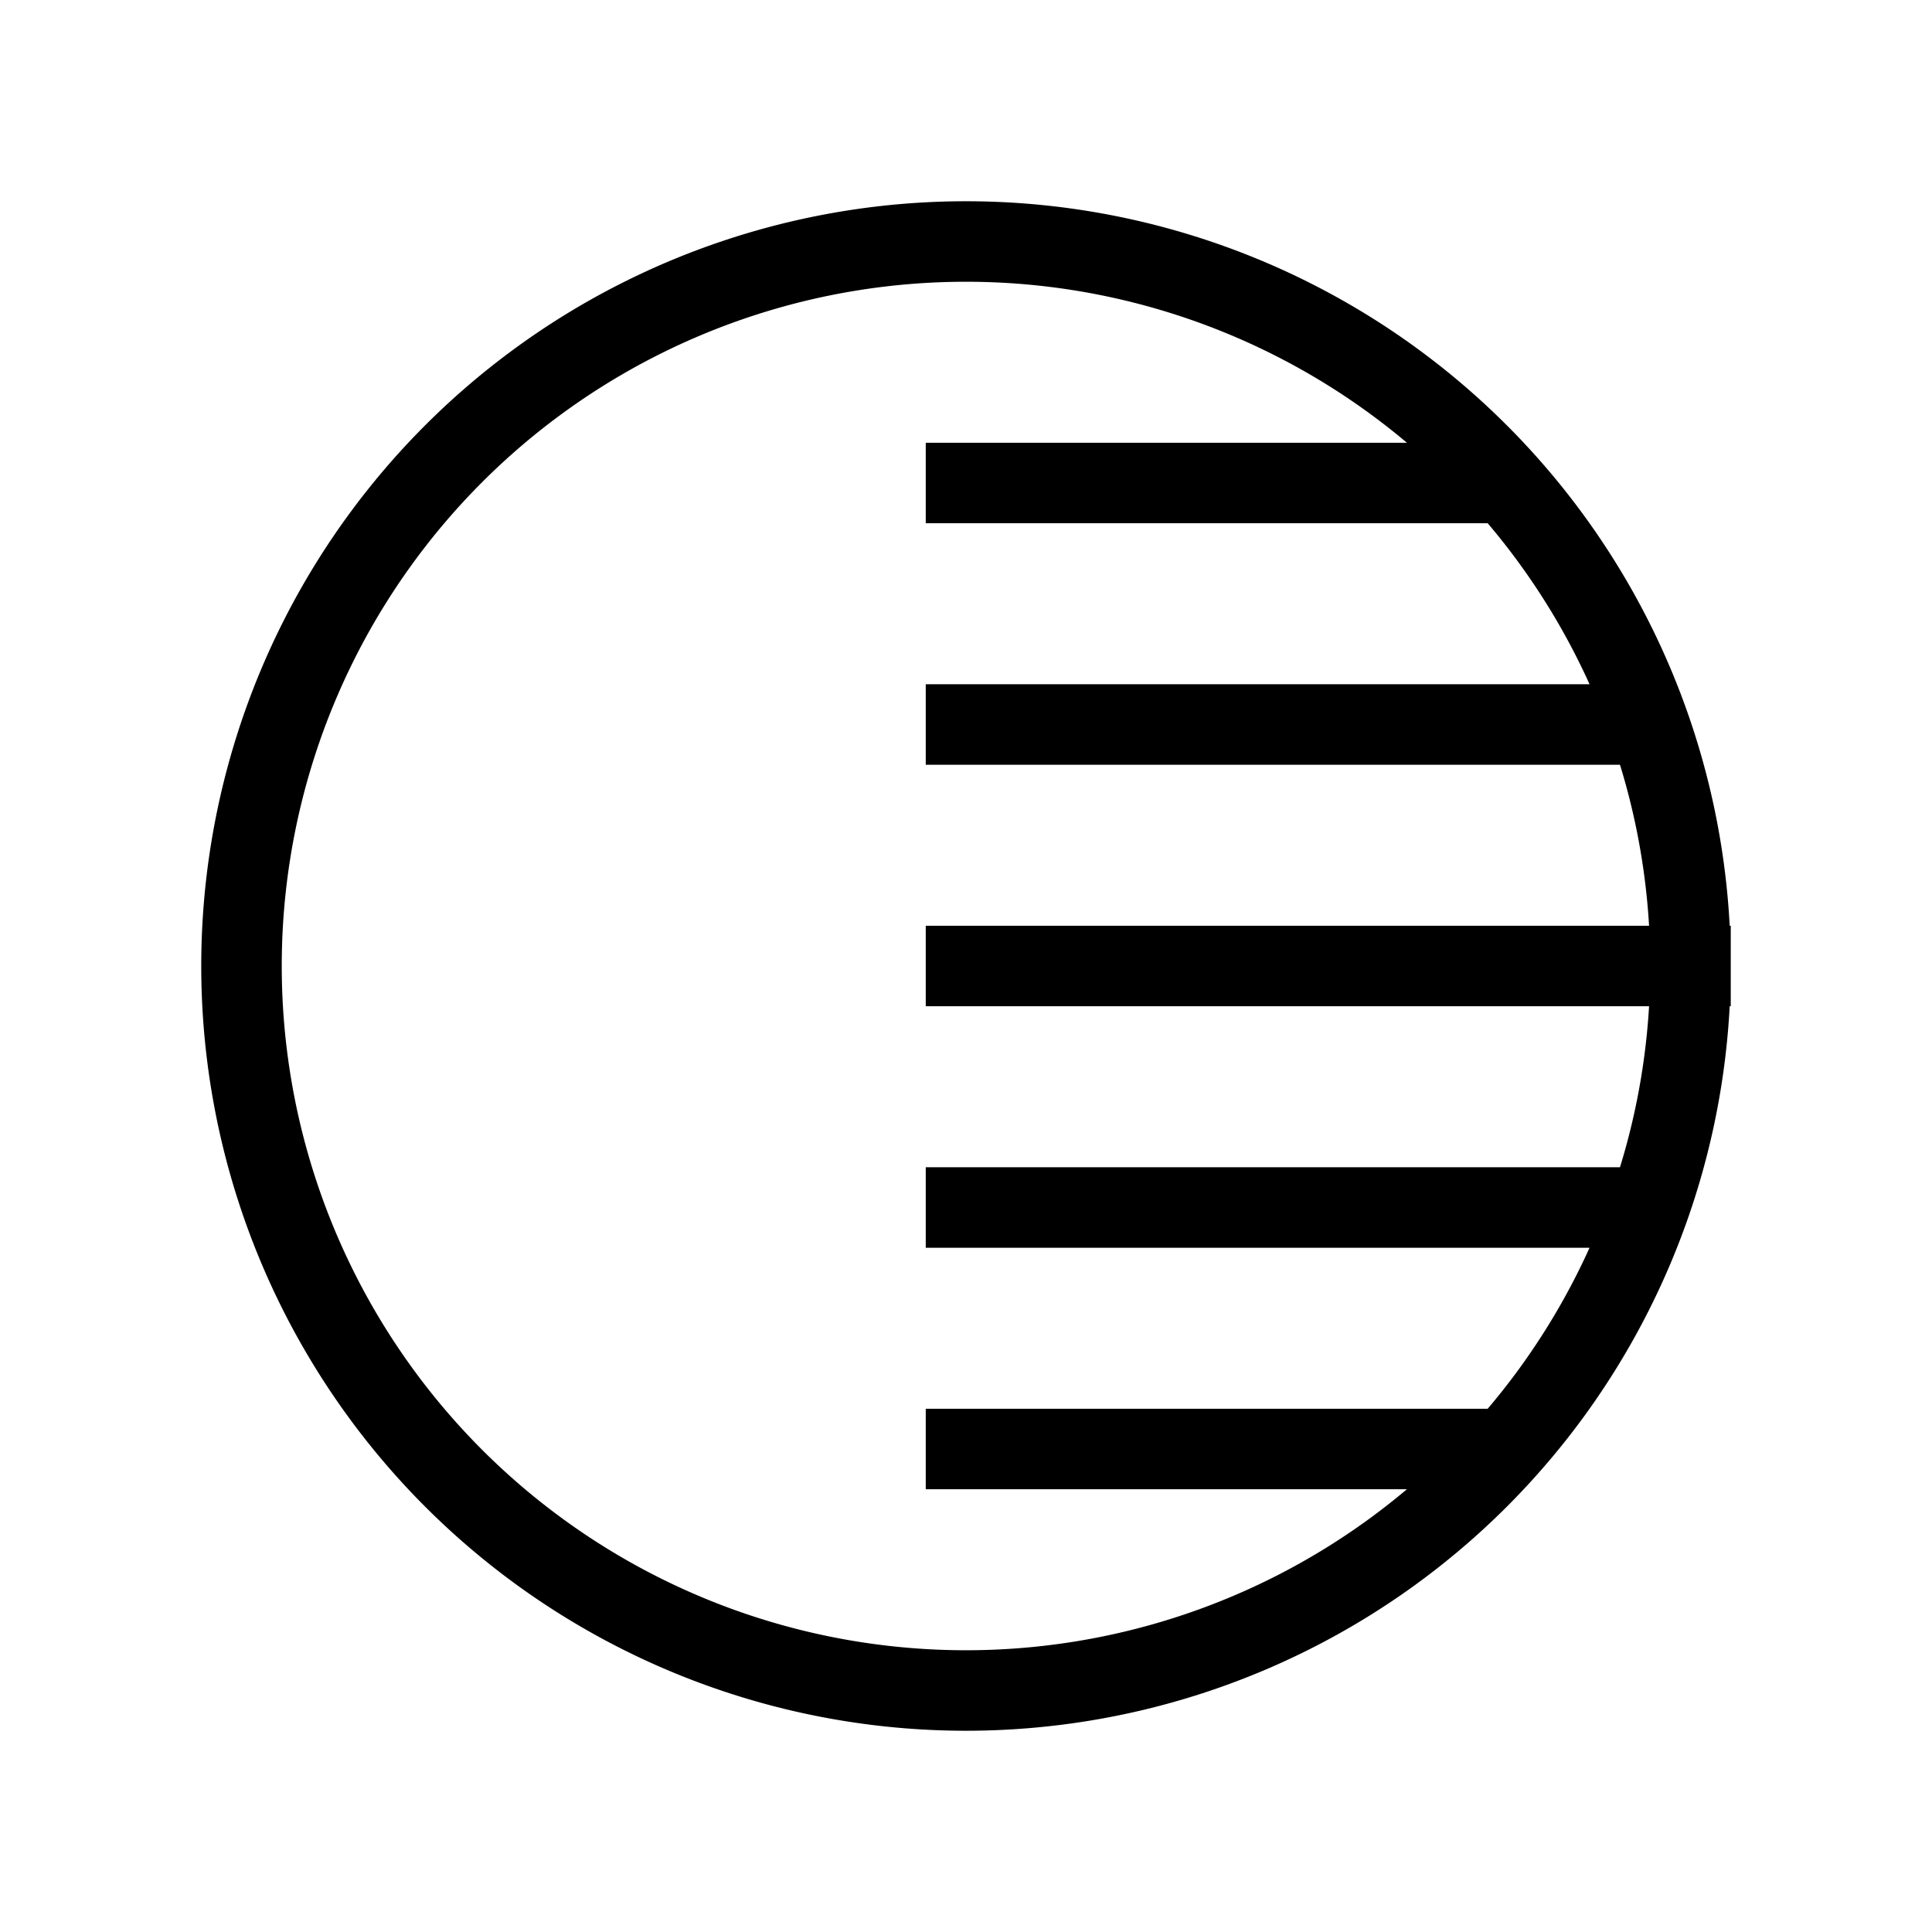 <svg xmlns="http://www.w3.org/2000/svg" width="24" height="24" viewBox="0 0 24 24" fill="none">
    <path stroke="currentColor" stroke-linecap="square" d="M21 12a9 9 0 1 1-18 0 9 9 0 0 1 18 0Zm0 0h-9m0-3h8m-8-3h6m-6 9h8m-8 3h6"/>
</svg>
